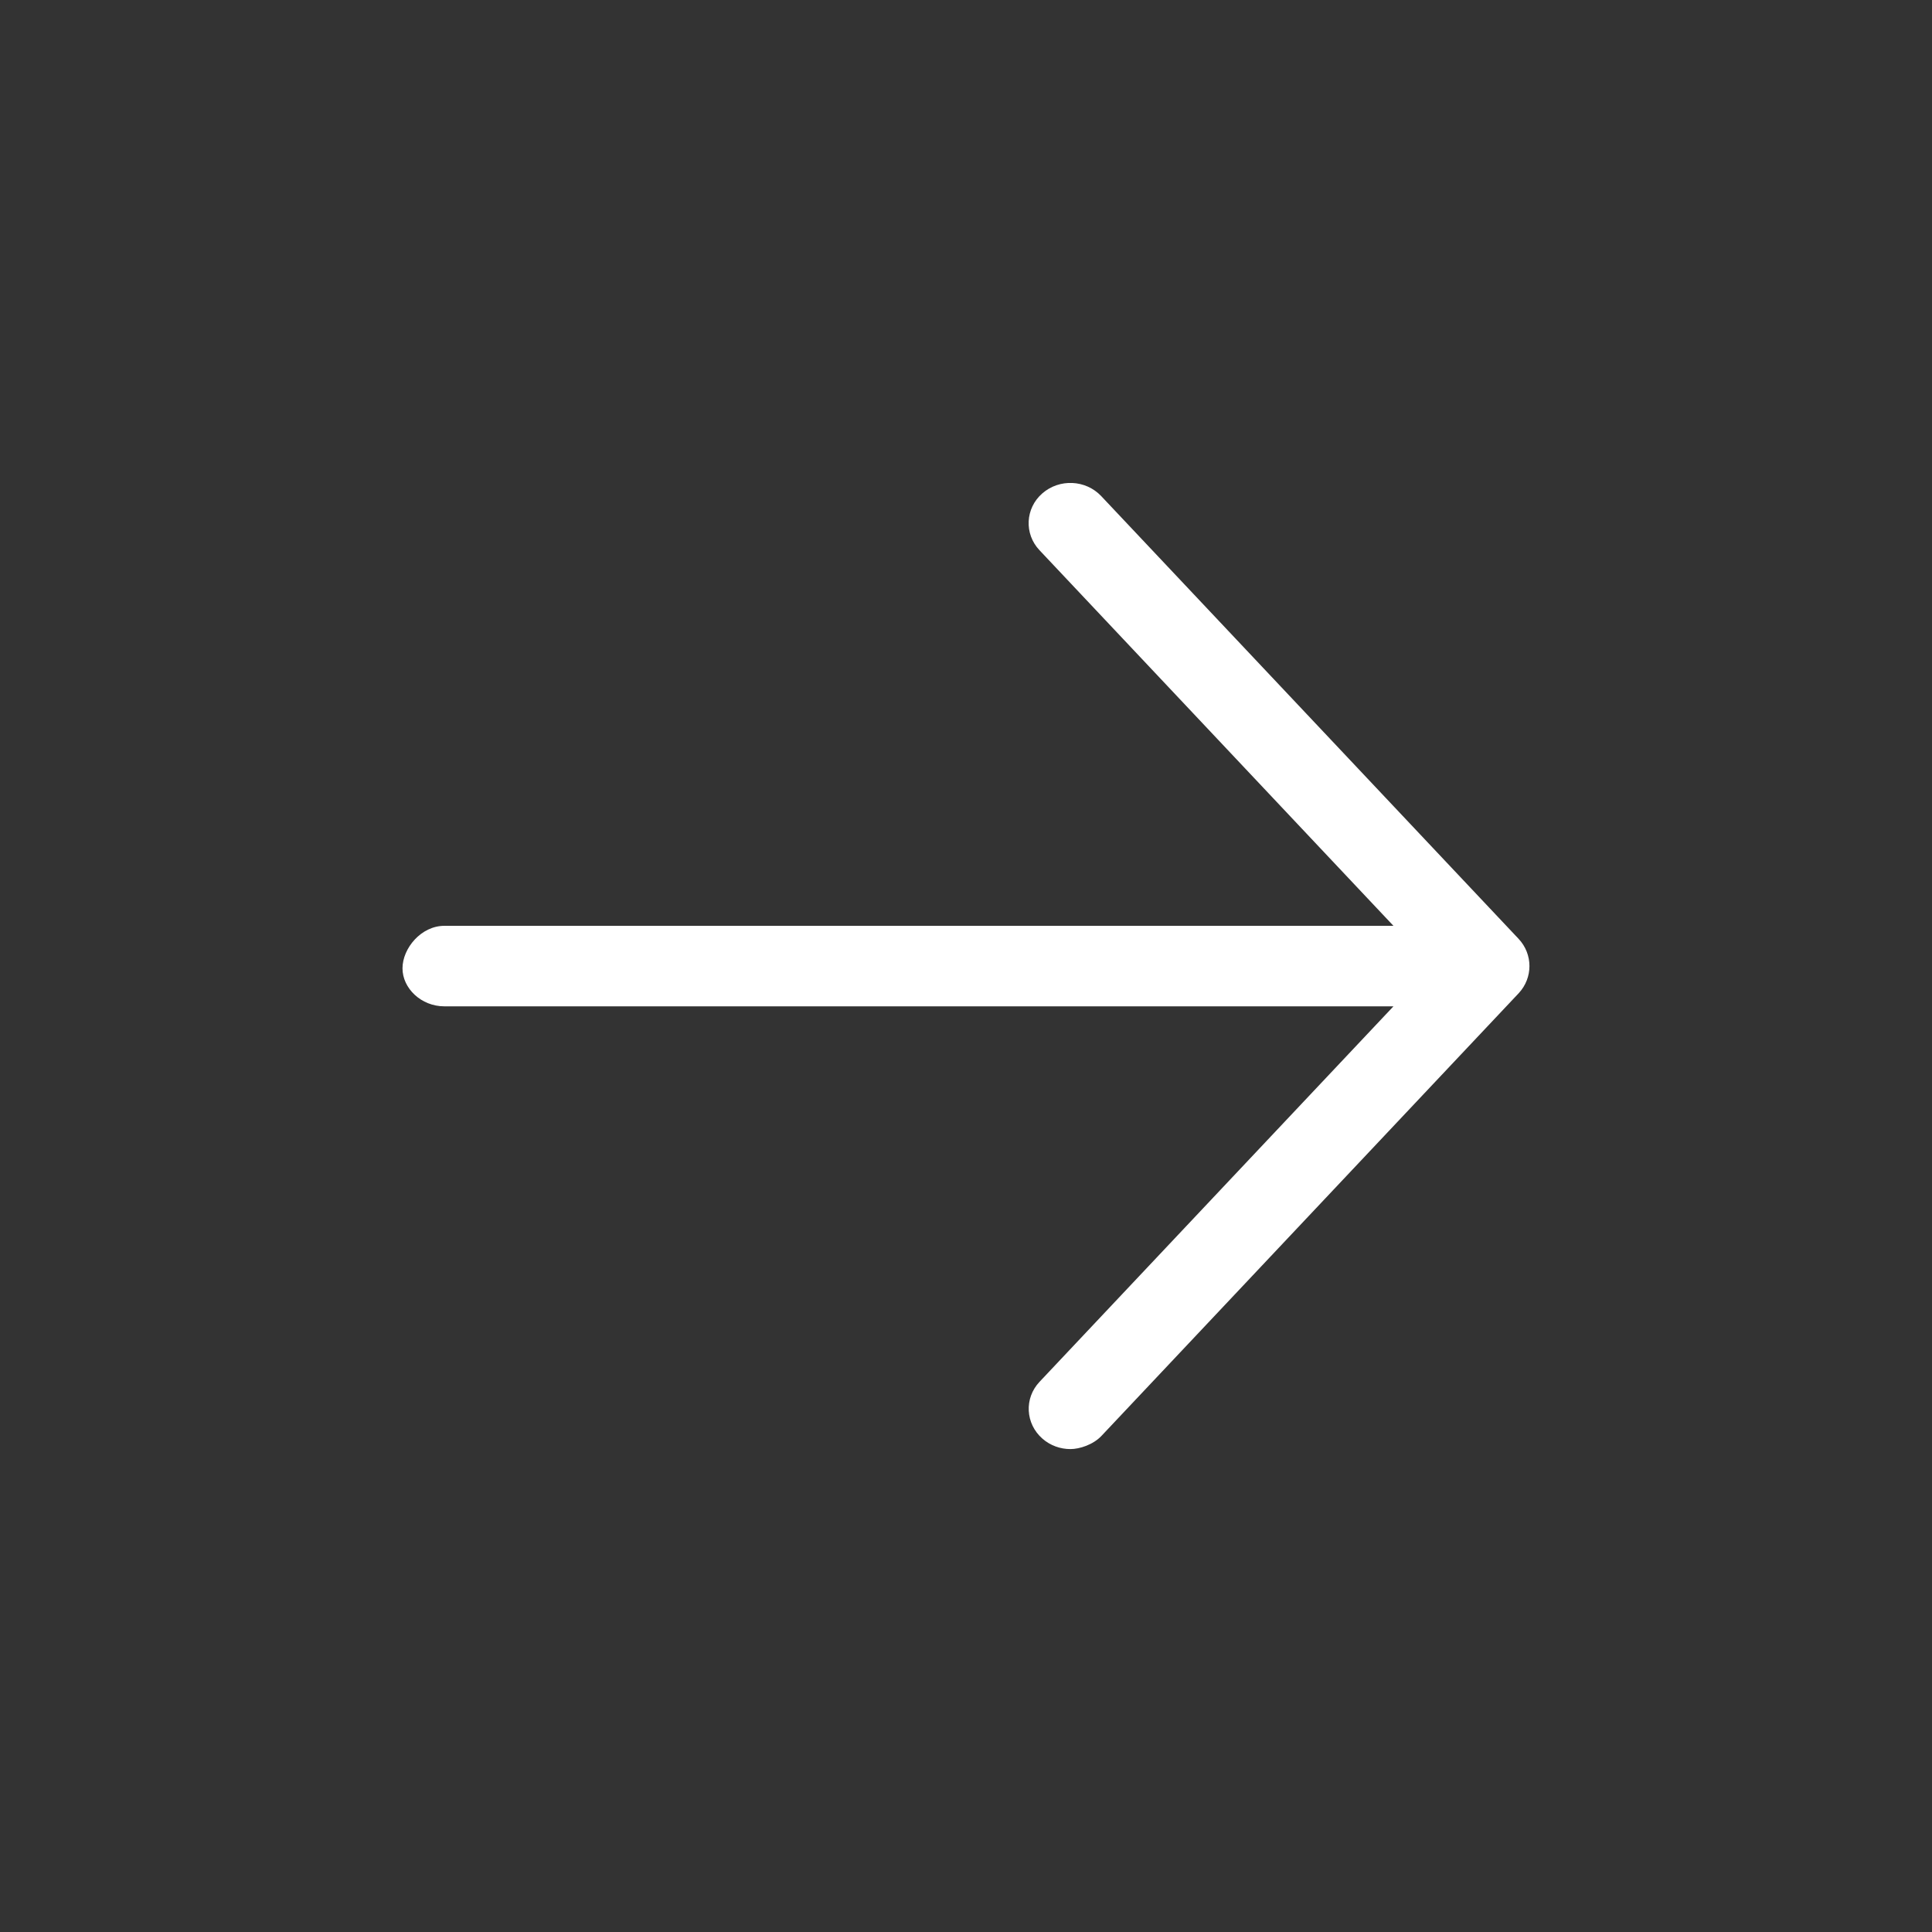 <svg width="24" height="24" viewBox="0 0 24 24" fill="none" xmlns="http://www.w3.org/2000/svg">
<rect x="0" y="0" width="24" height="24" fill="#333333" stroke="none"/>
<path d="M18.866 12.338L13.682 17.838C13.579 17.947 13.41 18.001 13.297 18.001C13.173 18.001 13.048 17.958 12.949 17.871C12.737 17.685 12.721 17.369 12.914 17.165L17.31 12.501H5.519C5.232 12.501 5 12.277 5 12.029C5 11.78 5.232 11.501 5.519 11.501H17.31L12.913 6.835C12.72 6.631 12.736 6.314 12.948 6.129C13.16 5.944 13.487 5.958 13.68 6.163L18.865 11.663C19.044 11.854 19.044 12.147 18.866 12.338Z" fill="white"/>
</svg>
